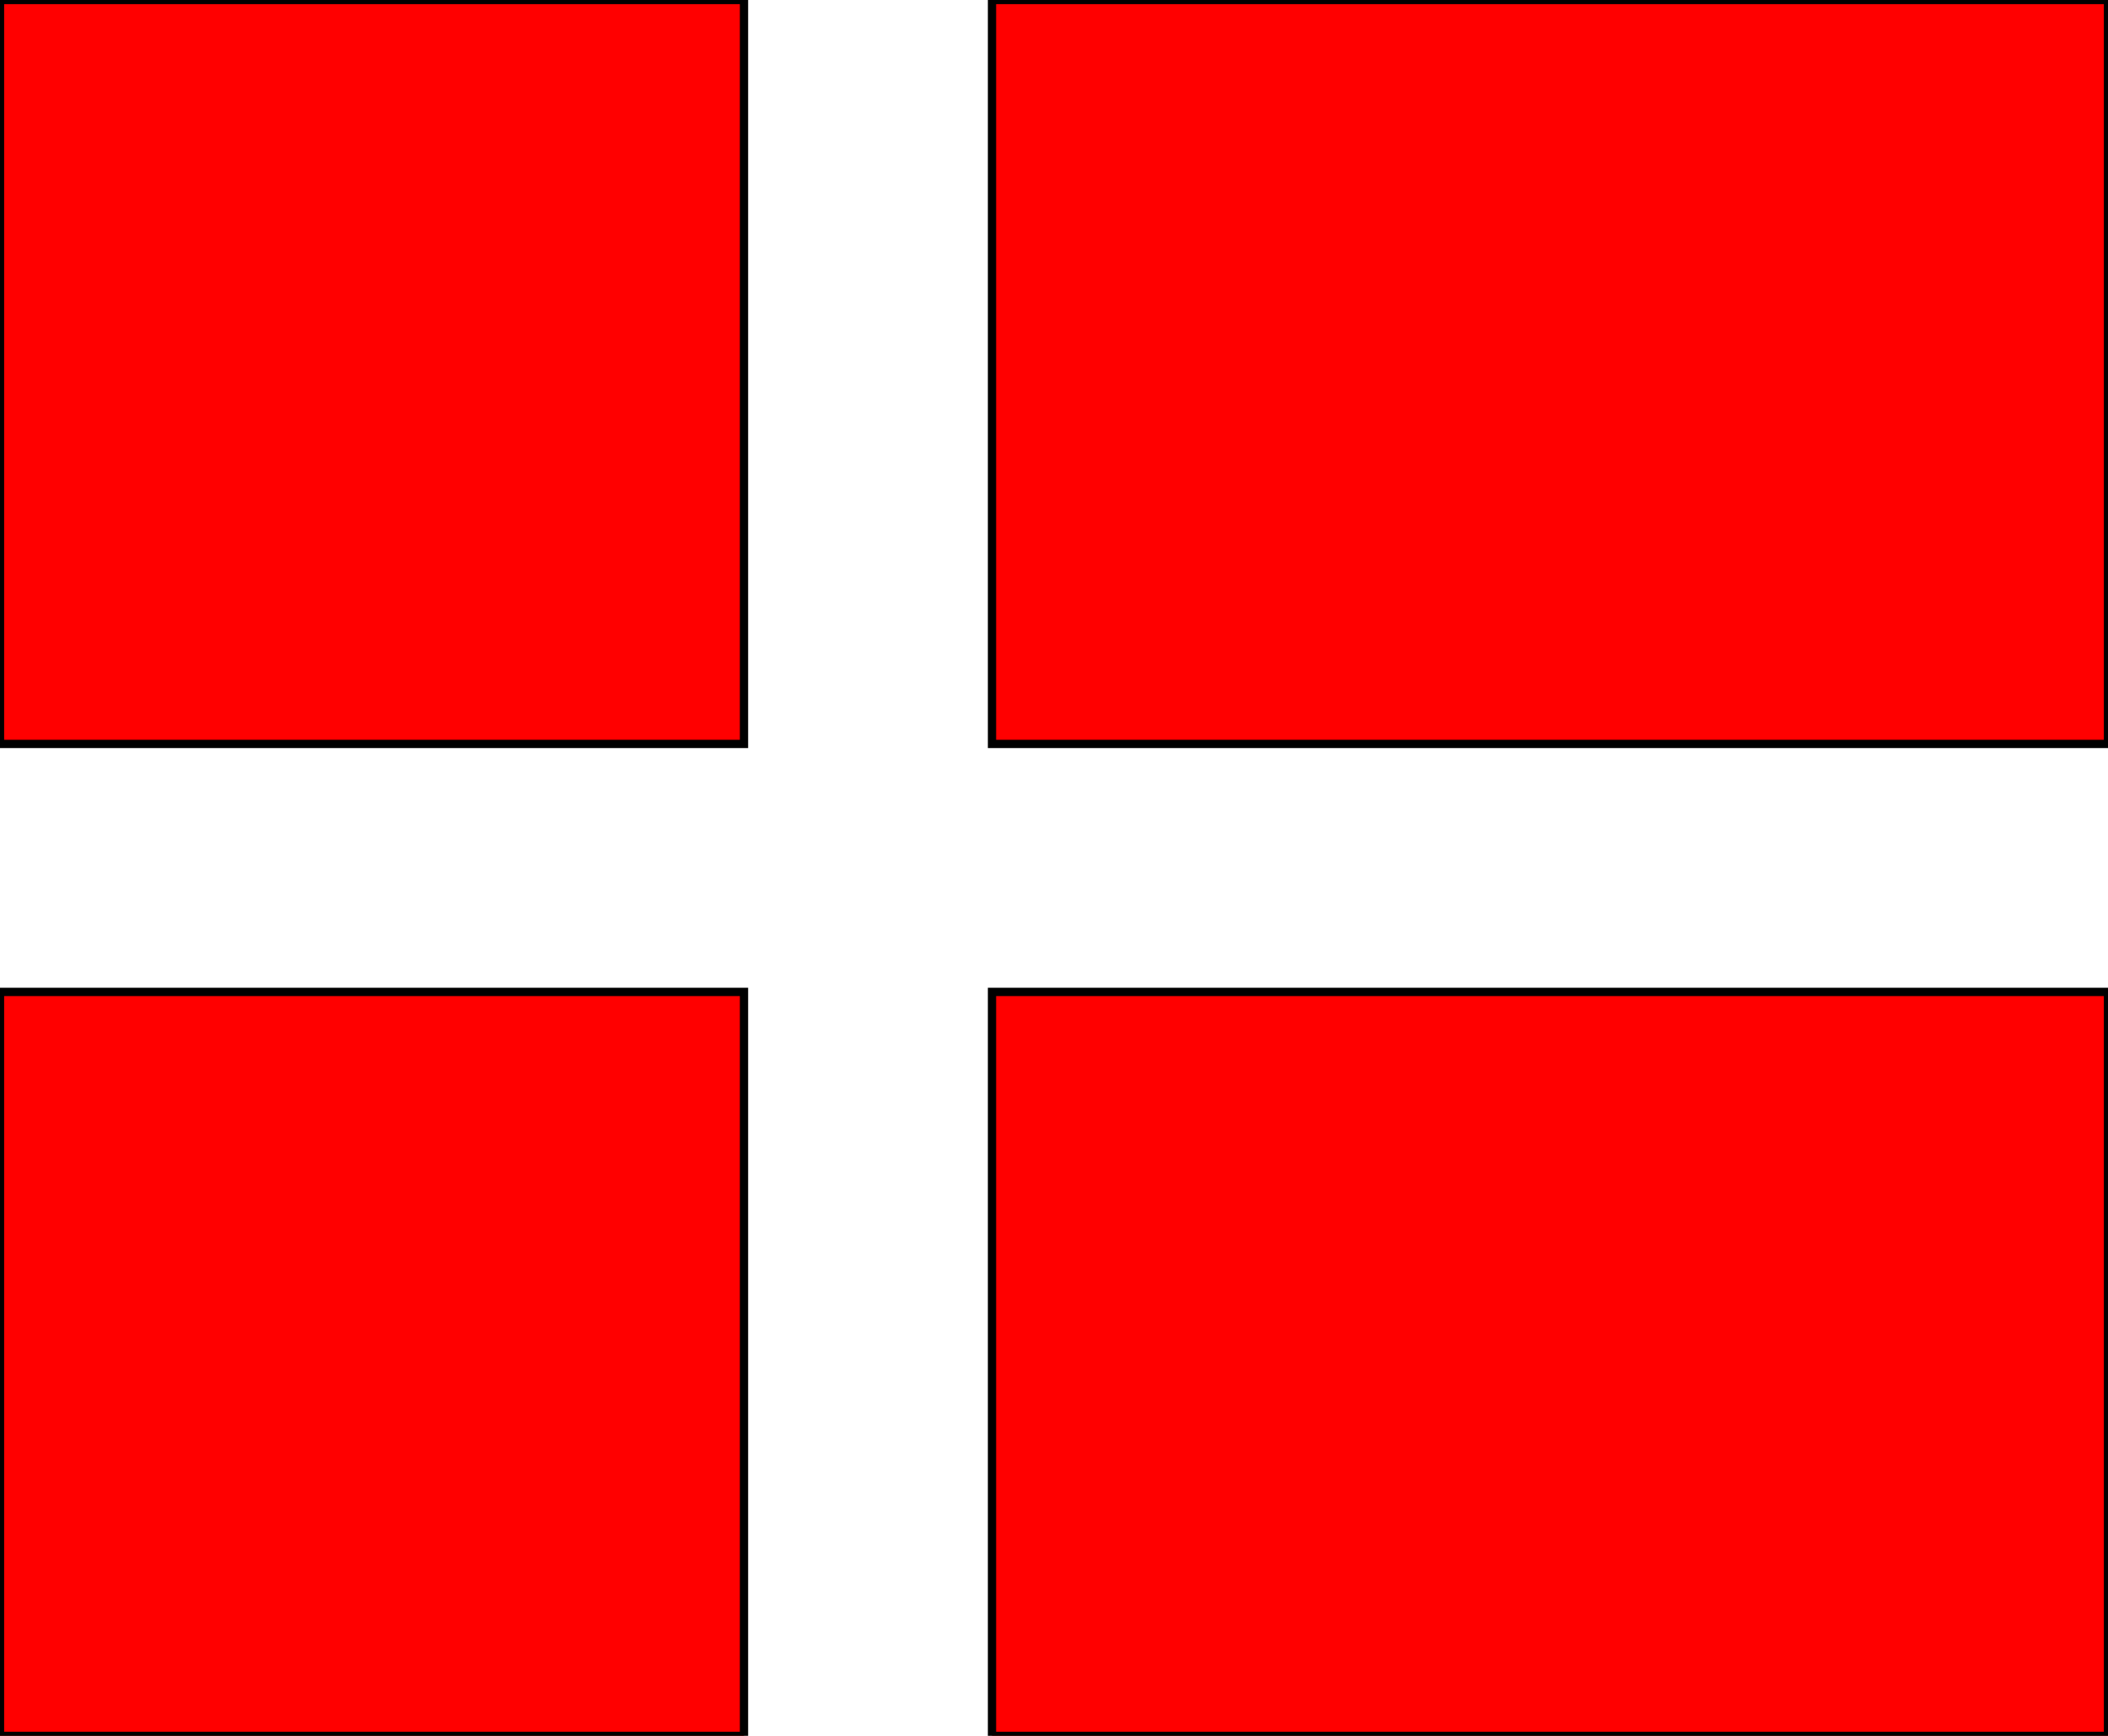 <svg  xmlns="http://www.w3.org/2000/svg"
      xmlns:xlink="http://www.w3.org/1999/xlink"
      width="255" height="210">

<rect x="0" y="0" height="90" width="90"
      style="stroke:#000000; fill: #ff0000"/>
<rect x="120" y="0" height="90" width="135"
      style="stroke:#000000; fill: #ff0000"/>
<rect x="0" y="120" height="90" width="90"
      style="stroke:#000000; fill: #ff0000"/>
<rect x="120" y="120" height="90" width="135"
      style="stroke:#000000; fill: #ff0000"/>
</svg>